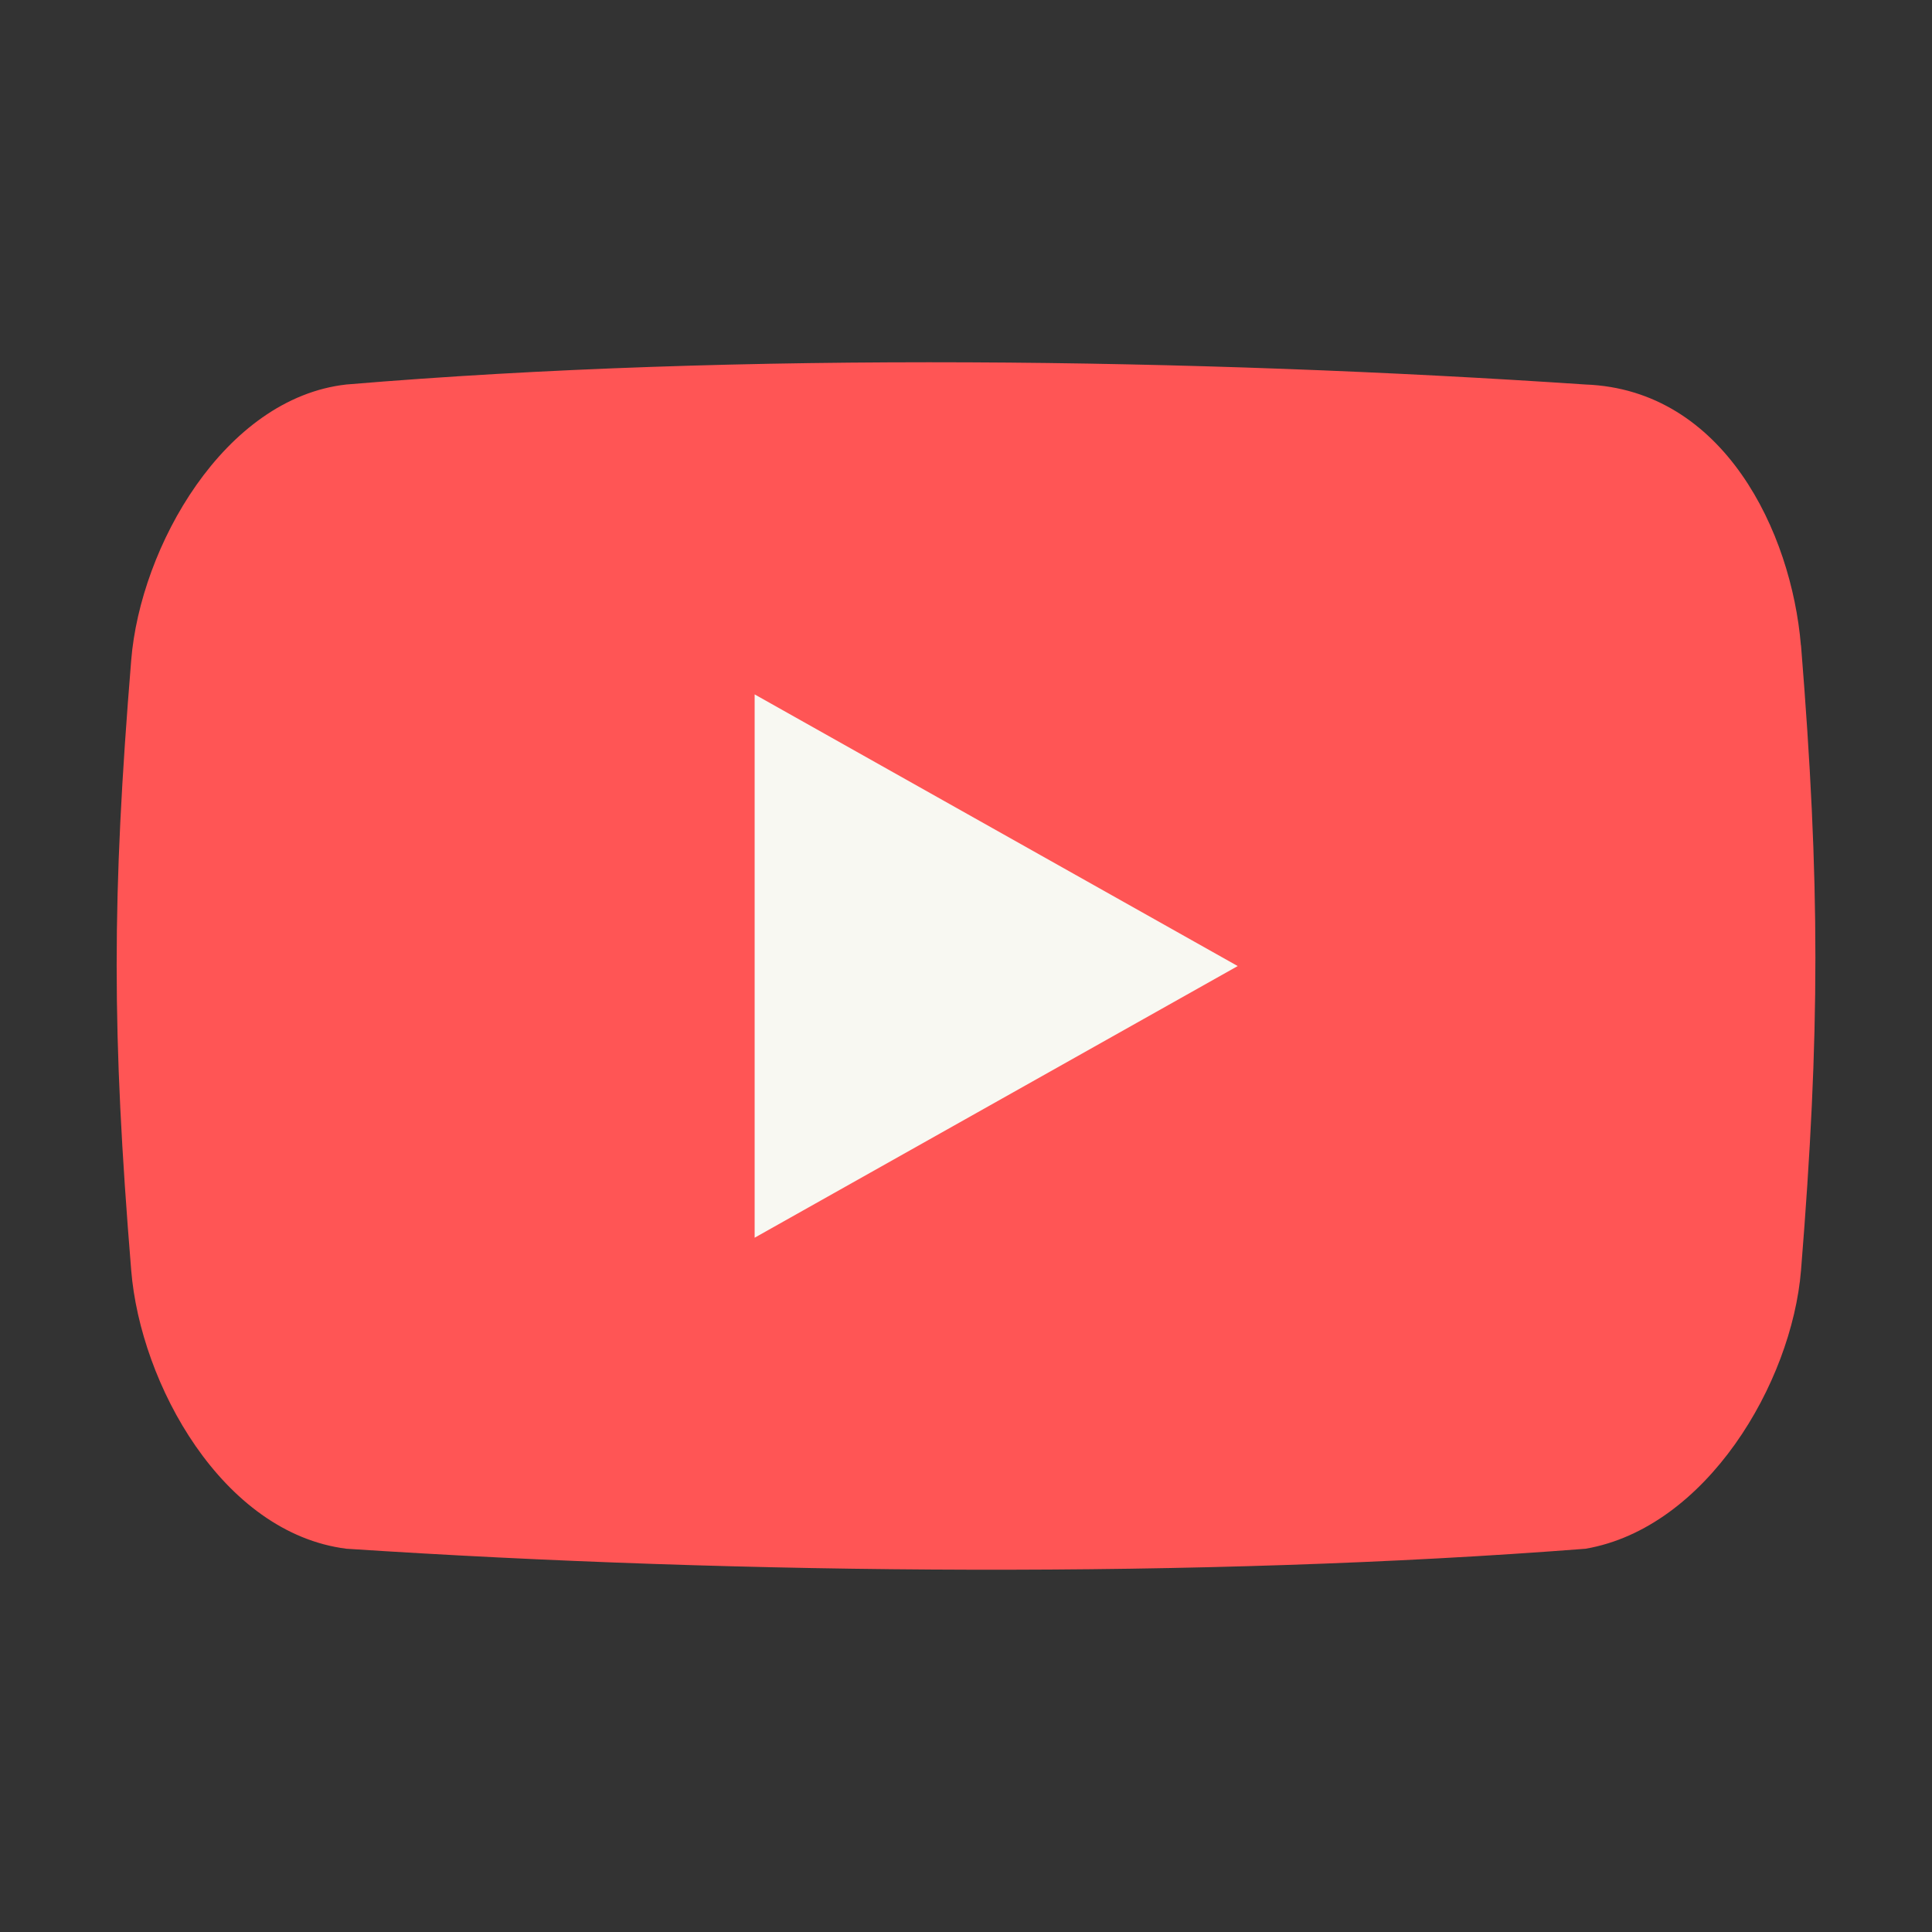 <svg xmlns="http://www.w3.org/2000/svg" width="64" height="64" viewBox="0 0 16.933 16.933"><rect x="0" y="0" width="16.933" height="16.933" fill="#333333" stroke="none"/><path fill="#ff5555" d="M15.784 5.655c-.083-.99-.674-2.24-1.888-2.285-3.391-.228-7.408-.29-10.861 0-1.071.12-1.805 1.425-1.885 2.416-.17 2.081-.17 3.266 0 5.348.08.99.796 2.303 1.887 2.44 3.493.229 7.491.261 10.86 0 1.058-.183 1.807-1.45 1.888-2.44.168-2.083.168-3.397 0-5.478z"/><path fill="#f8f8f2" d="M6.614 10.848V6.086l4.234 2.381z"/></svg>